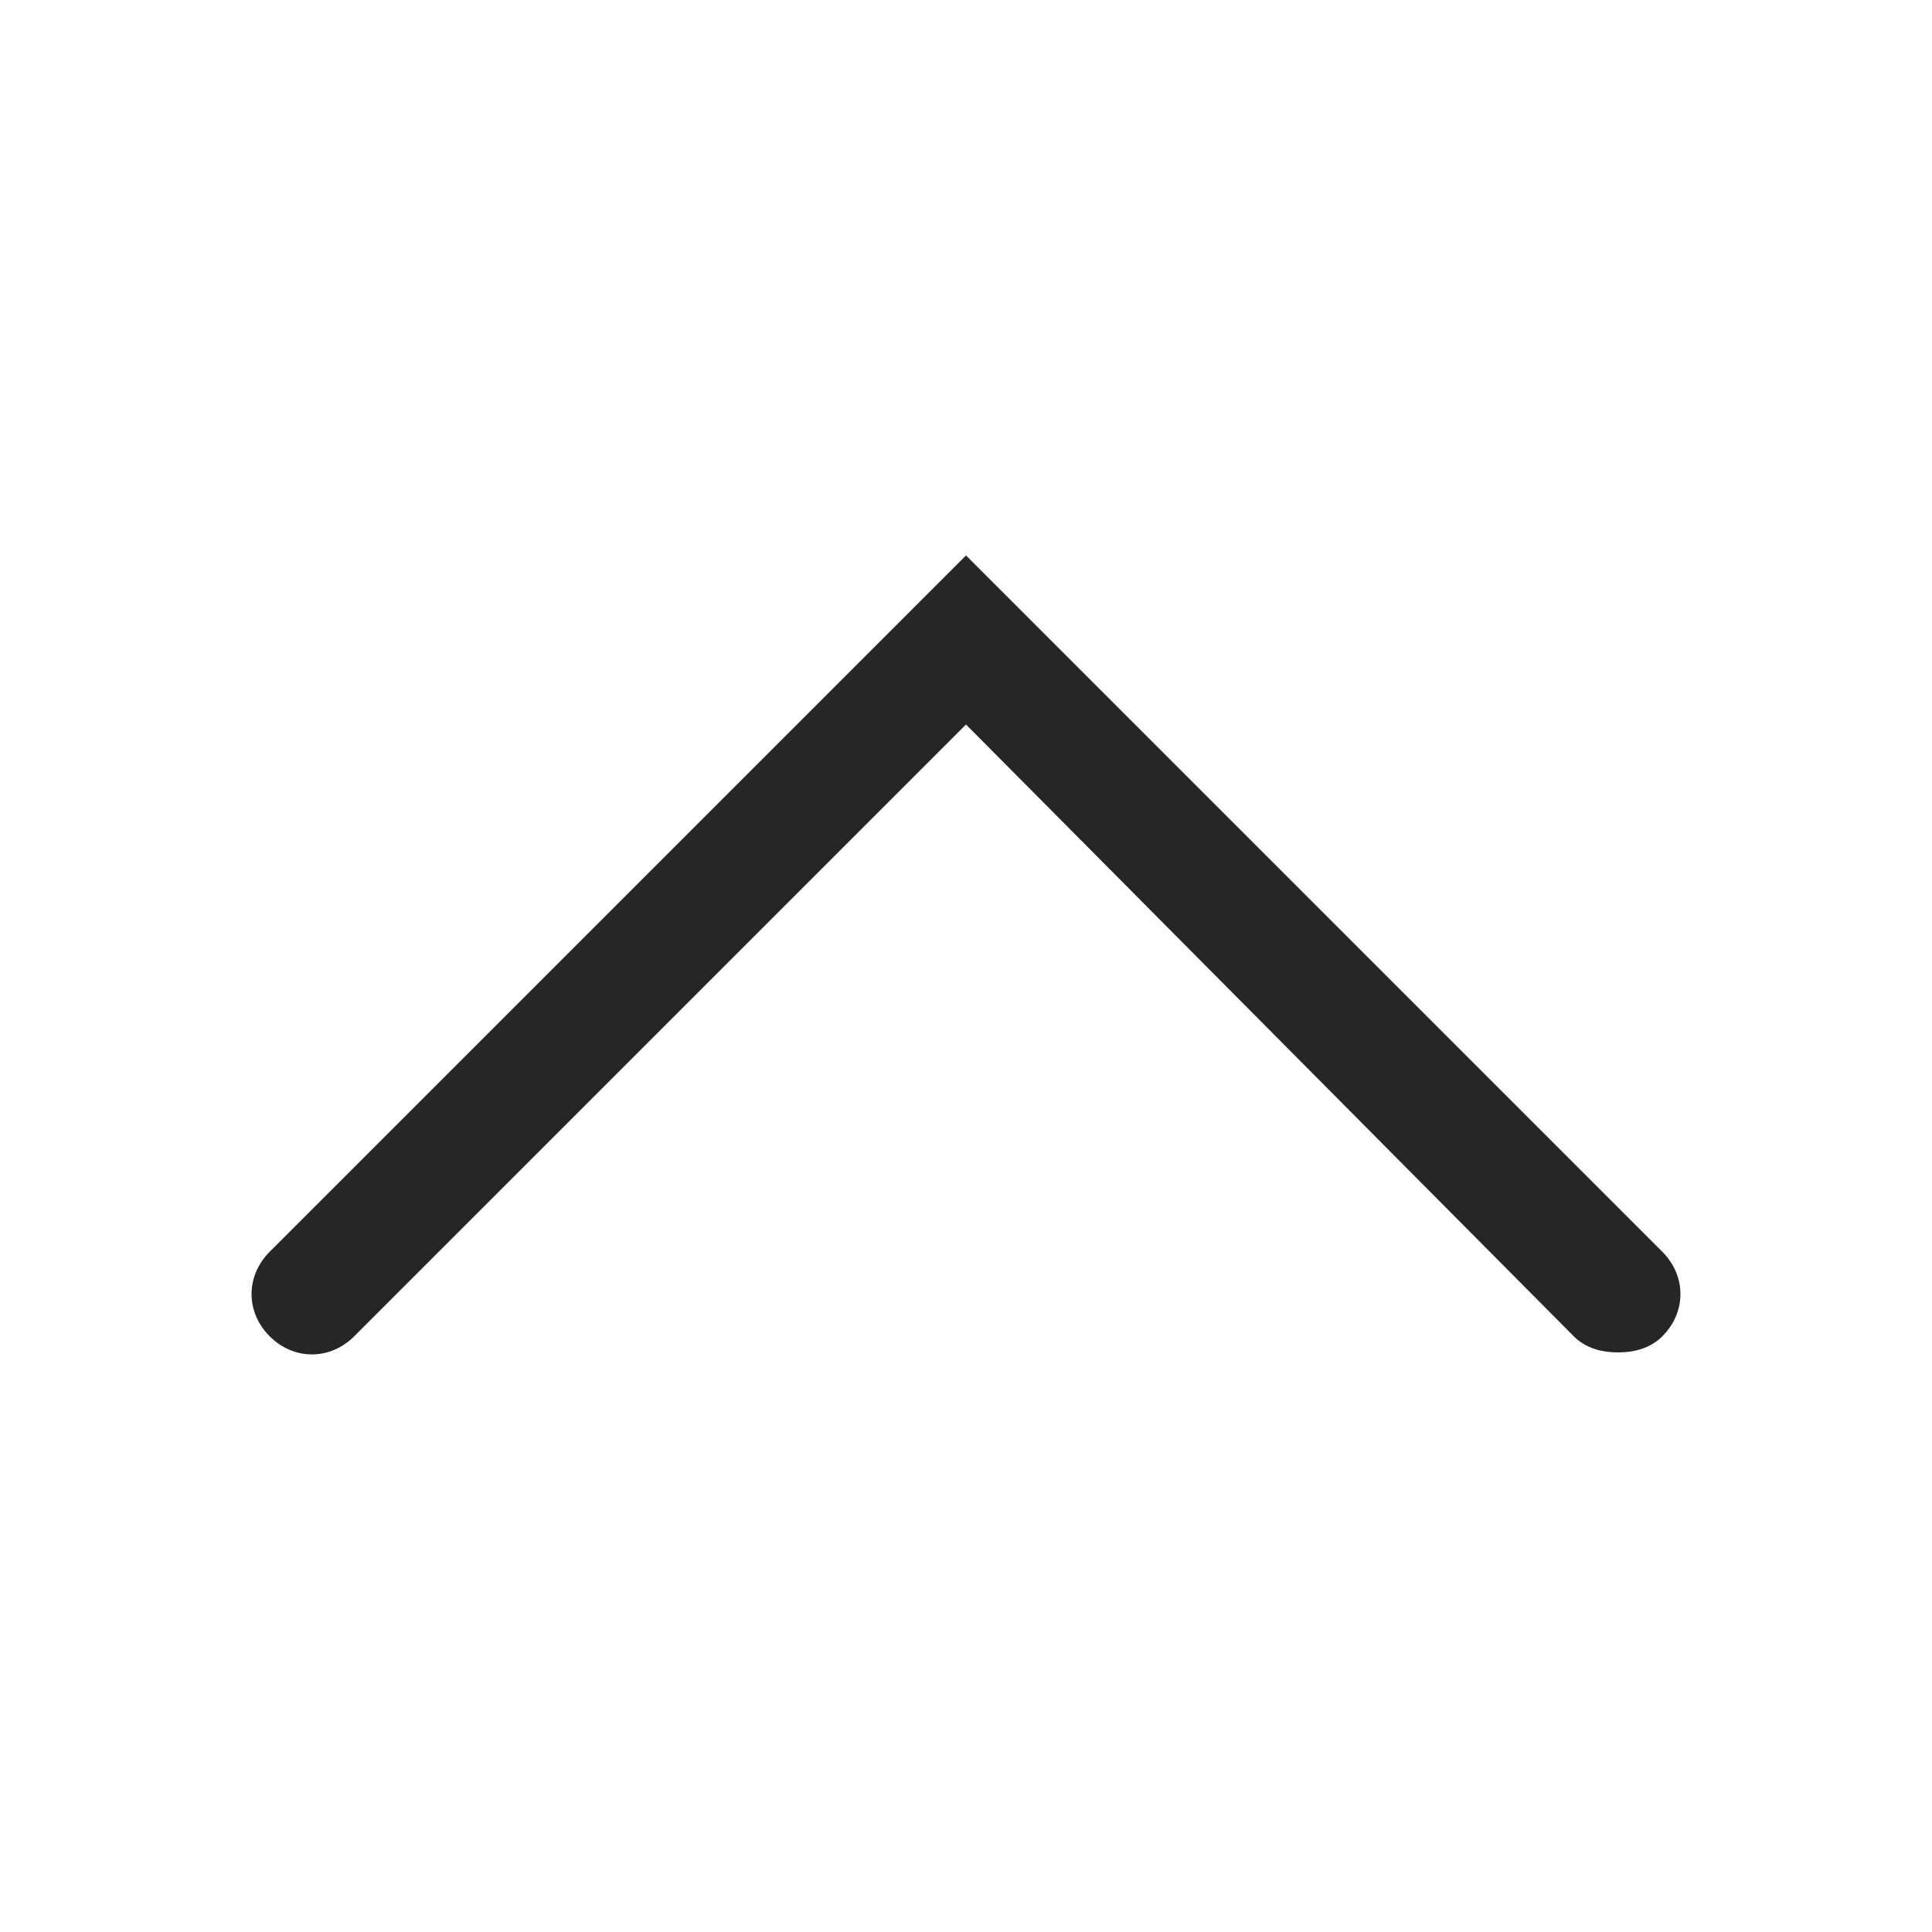 <svg height="24" width="24" xmlns="http://www.w3.org/2000/svg"><path d="m20.1 16.8c-.2 0-.4-.05-.55-.2l-7.55-7.6-7.6 7.6c-.3.3-.75.3-1.05 0s-.3-.75 0-1.05l8.65-8.65 8.65 8.65c.3.3.3.75 0 1.05-.15.15-.35.2-.55.2z" fill="#262626" fill-rule="evenodd"/></svg>